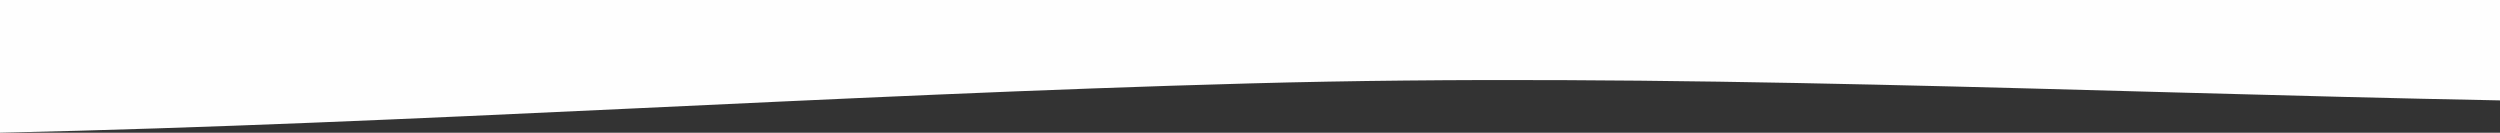 <?xml version="1.0" encoding="UTF-8"?>
<!DOCTYPE svg PUBLIC "-//W3C//DTD SVG 1.1//EN" "http://www.w3.org/Graphics/SVG/1.1/DTD/svg11.dtd">
<!-- Creator: CorelDRAW 2021 (64-Bit) -->
<svg xmlns="http://www.w3.org/2000/svg" xml:space="preserve" width="3.221in" height="0.171in" version="1.1" style="shape-rendering:geometricPrecision; text-rendering:geometricPrecision; image-rendering:optimizeQuality; fill-rule:evenodd; clip-rule:evenodd"
viewBox="0 0 197.24 10.47"
 xmlns:xlink="http://www.w3.org/1999/xlink"
 xmlns:xodm="http://www.corel.com/coreldraw/odm/2003">
 <rect x="0" y="0" width="197.24" height="10.47" fill="#333333" stroke="none"/>
 <defs>
  <style type="text/css">
   <![CDATA[
    .fil0 {fill:#FEFEFE}
   ]]>
  </style>
 </defs>
 <g id="Layer_x0020_1">
  <path class="fil0" d="M197.24 0c-32.88,0 -65.78,0 -98.64,0 -32.86,0 -65.74,0 -98.6,0 0,1.75 0,3.49 0,5.24 0,1.74 0,3.49 0,5.23 32.86,-0.73 65.61,-2.99 98.6,-3.89 32.8,-0.9 65.76,0.71 98.64,1.34 0,-1.32 0,-2.64 0,-3.96 0,-1.32 0,-2.64 0,-3.96z"/>
 </g>
</svg>
